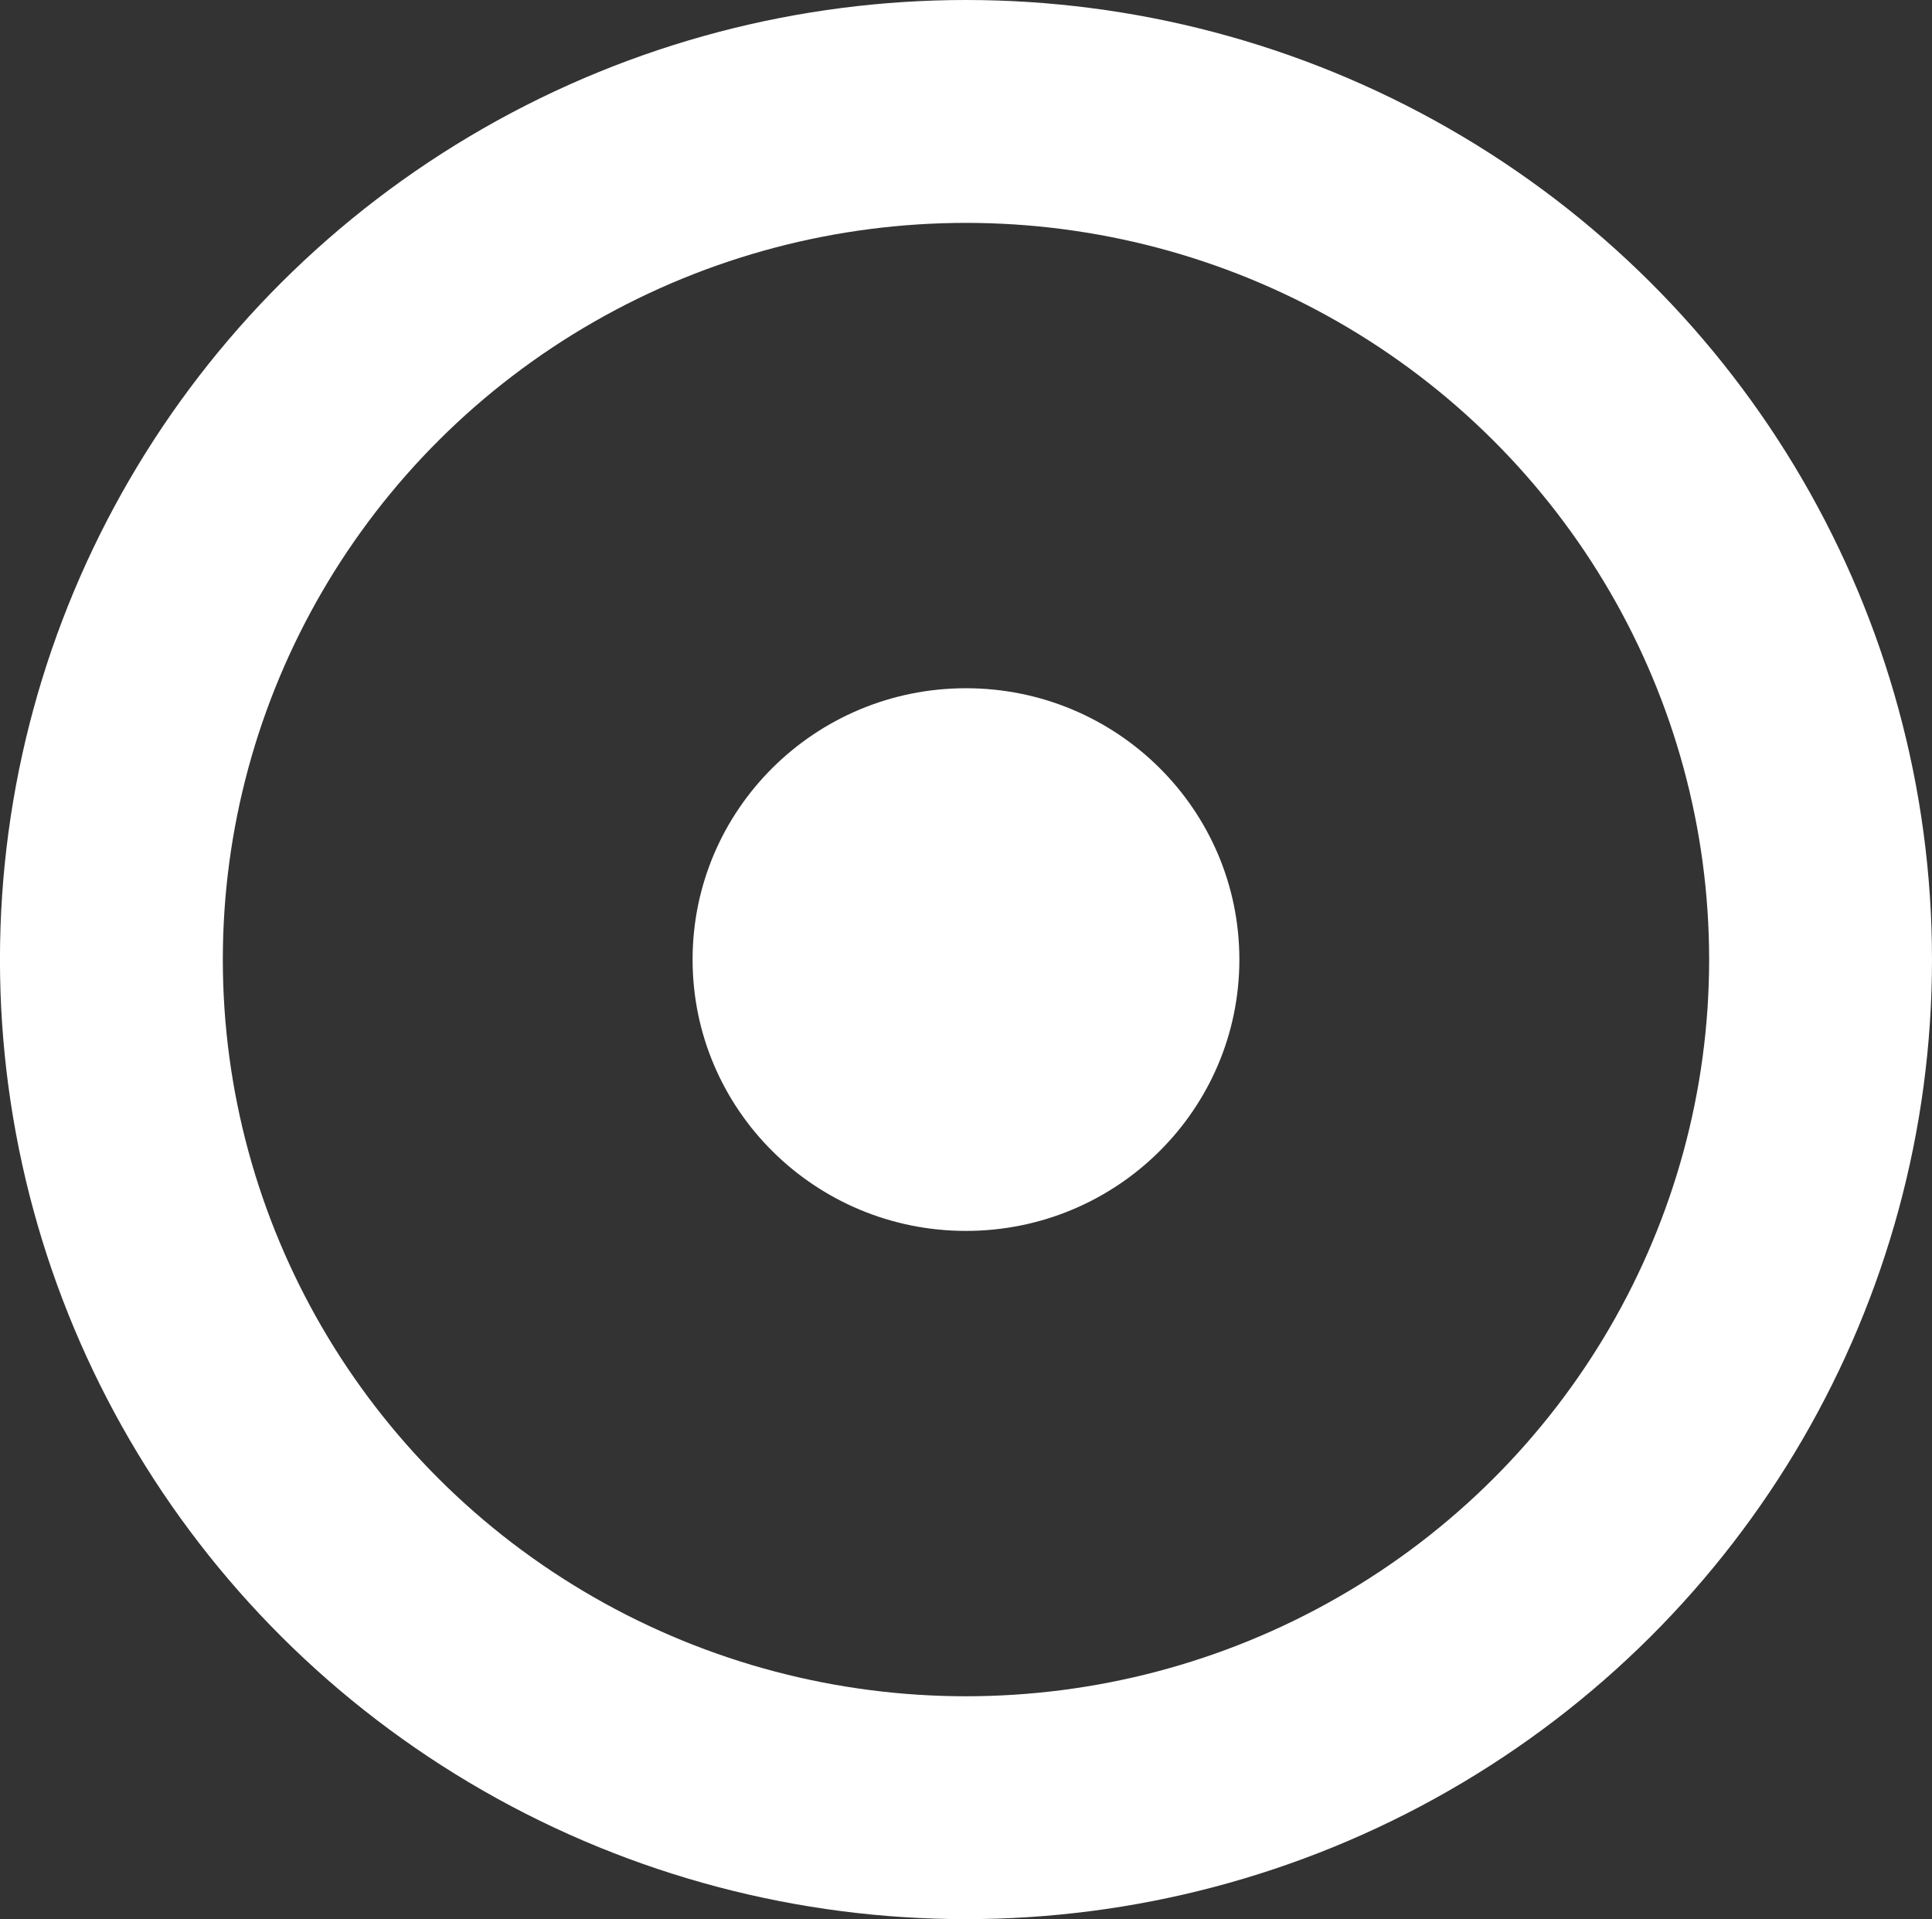 <?xml version="1.0" encoding="UTF-8" standalone="no"?>
<!-- Created with Inkscape (http://www.inkscape.org/) -->

<svg
   width="46.535"
   height="46.221"
   viewBox="0 0 46.535 46.221"
   version="1.1"
   id="svg1"
   sodipodi:docname="UI new.svg"
   inkscape:version="1.3.2 (091e20ef0f, 2023-11-25)"
   inkscape:export-filename="export/Menubar.png"
   inkscape:export-xdpi="288"
   inkscape:export-ydpi="288"
   xmlns:inkscape="http://www.inkscape.org/namespaces/inkscape"
   xmlns:sodipodi="http://sodipodi.sourceforge.net/DTD/sodipodi-0.dtd"
   xmlns="http://www.w3.org/2000/svg"
   xmlns:svg="http://www.w3.org/2000/svg">
  <rect x="0" y="0" width="46.535" height="46.221" fill="#333333" stroke="none"/>
  <sodipodi:namedview
     id="namedview1"
     pagecolor="#c7f4ff"
     bordercolor="#000000"
     borderopacity="0.25"
     inkscape:showpageshadow="2"
     inkscape:pageopacity="0.0"
     inkscape:pagecheckerboard="0"
     inkscape:deskcolor="#d1d1d1"
     inkscape:document-units="px"
     inkscape:zoom="1.4581603"
     inkscape:cx="1699.7445"
     inkscape:cy="1031.7796"
     inkscape:window-width="1920"
     inkscape:window-height="1011"
     inkscape:window-x="0"
     inkscape:window-y="0"
     inkscape:window-maximized="1"
     inkscape:current-layer="layer14"
     showguides="true"
     inkscape:lockguides="false"
     inkscape:export-bgcolor="#cef7ffff"
     showgrid="false">
    <sodipodi:guide
       position="-918.104,1935.836"
       orientation="-1,0"
       id="guide7"
       inkscape:locked="false"
       inkscape:label="Welcome Text"
       inkscape:color="rgb(26,95,180)" />
    <sodipodi:guide
       position="-1559.67,1472.473"
       orientation="-1,0"
       id="guide12"
       inkscape:locked="false"
       inkscape:label="info text"
       inkscape:color="rgb(230,97,0)" />
    <inkscape:grid
       id="grid44"
       units="px"
       originx="-1606.828"
       originy="-1003.29"
       spacingx="1"
       spacingy="1"
       empcolor="#0099e5"
       empopacity="0.302"
       color="#0099e5"
       opacity="0.149"
       empspacing="5"
       dotted="false"
       gridanglex="30"
       gridanglez="30"
       visible="false" />
  </sodipodi:namedview>
  <defs
     id="defs1">
    <linearGradient
       id="swatch5"
       inkscape:swatch="solid">
      <stop
         style="stop-color:#000000;stop-opacity:1;"
         offset="0"
         id="stop5" />
    </linearGradient>
  </defs>
  <g
     inkscape:groupmode="layer"
     id="layer4"
     inkscape:label="Interface"
     inkscape:highlight-color="#6535f3"
     transform="translate(-1606.828,-1003.29)">
    <g
       inkscape:groupmode="layer"
       id="layer12"
       inkscape:label="Layers">
      <g
         inkscape:groupmode="layer"
         id="layer14"
         inkscape:label="center">
        <ellipse
           style="fill:none;stroke:#ffffff;stroke-width:5.368;stroke-linecap:square;stroke-miterlimit:2.5;stroke-dasharray:none"
           id="path2"
           cx="1630.095"
           cy="1026.401"
           rx="20.584"
           ry="20.427" />
        <ellipse
           style="fill:#ffffff;fill-opacity:1;stroke:none;stroke-width:1.717;stroke-linecap:square;stroke-miterlimit:2.5;stroke-dasharray:none"
           id="ellipse2"
           cx="1630.095"
           cy="1026.401"
           rx="6.585"
           ry="6.535" />
      </g>
    </g>
  </g>
</svg>

